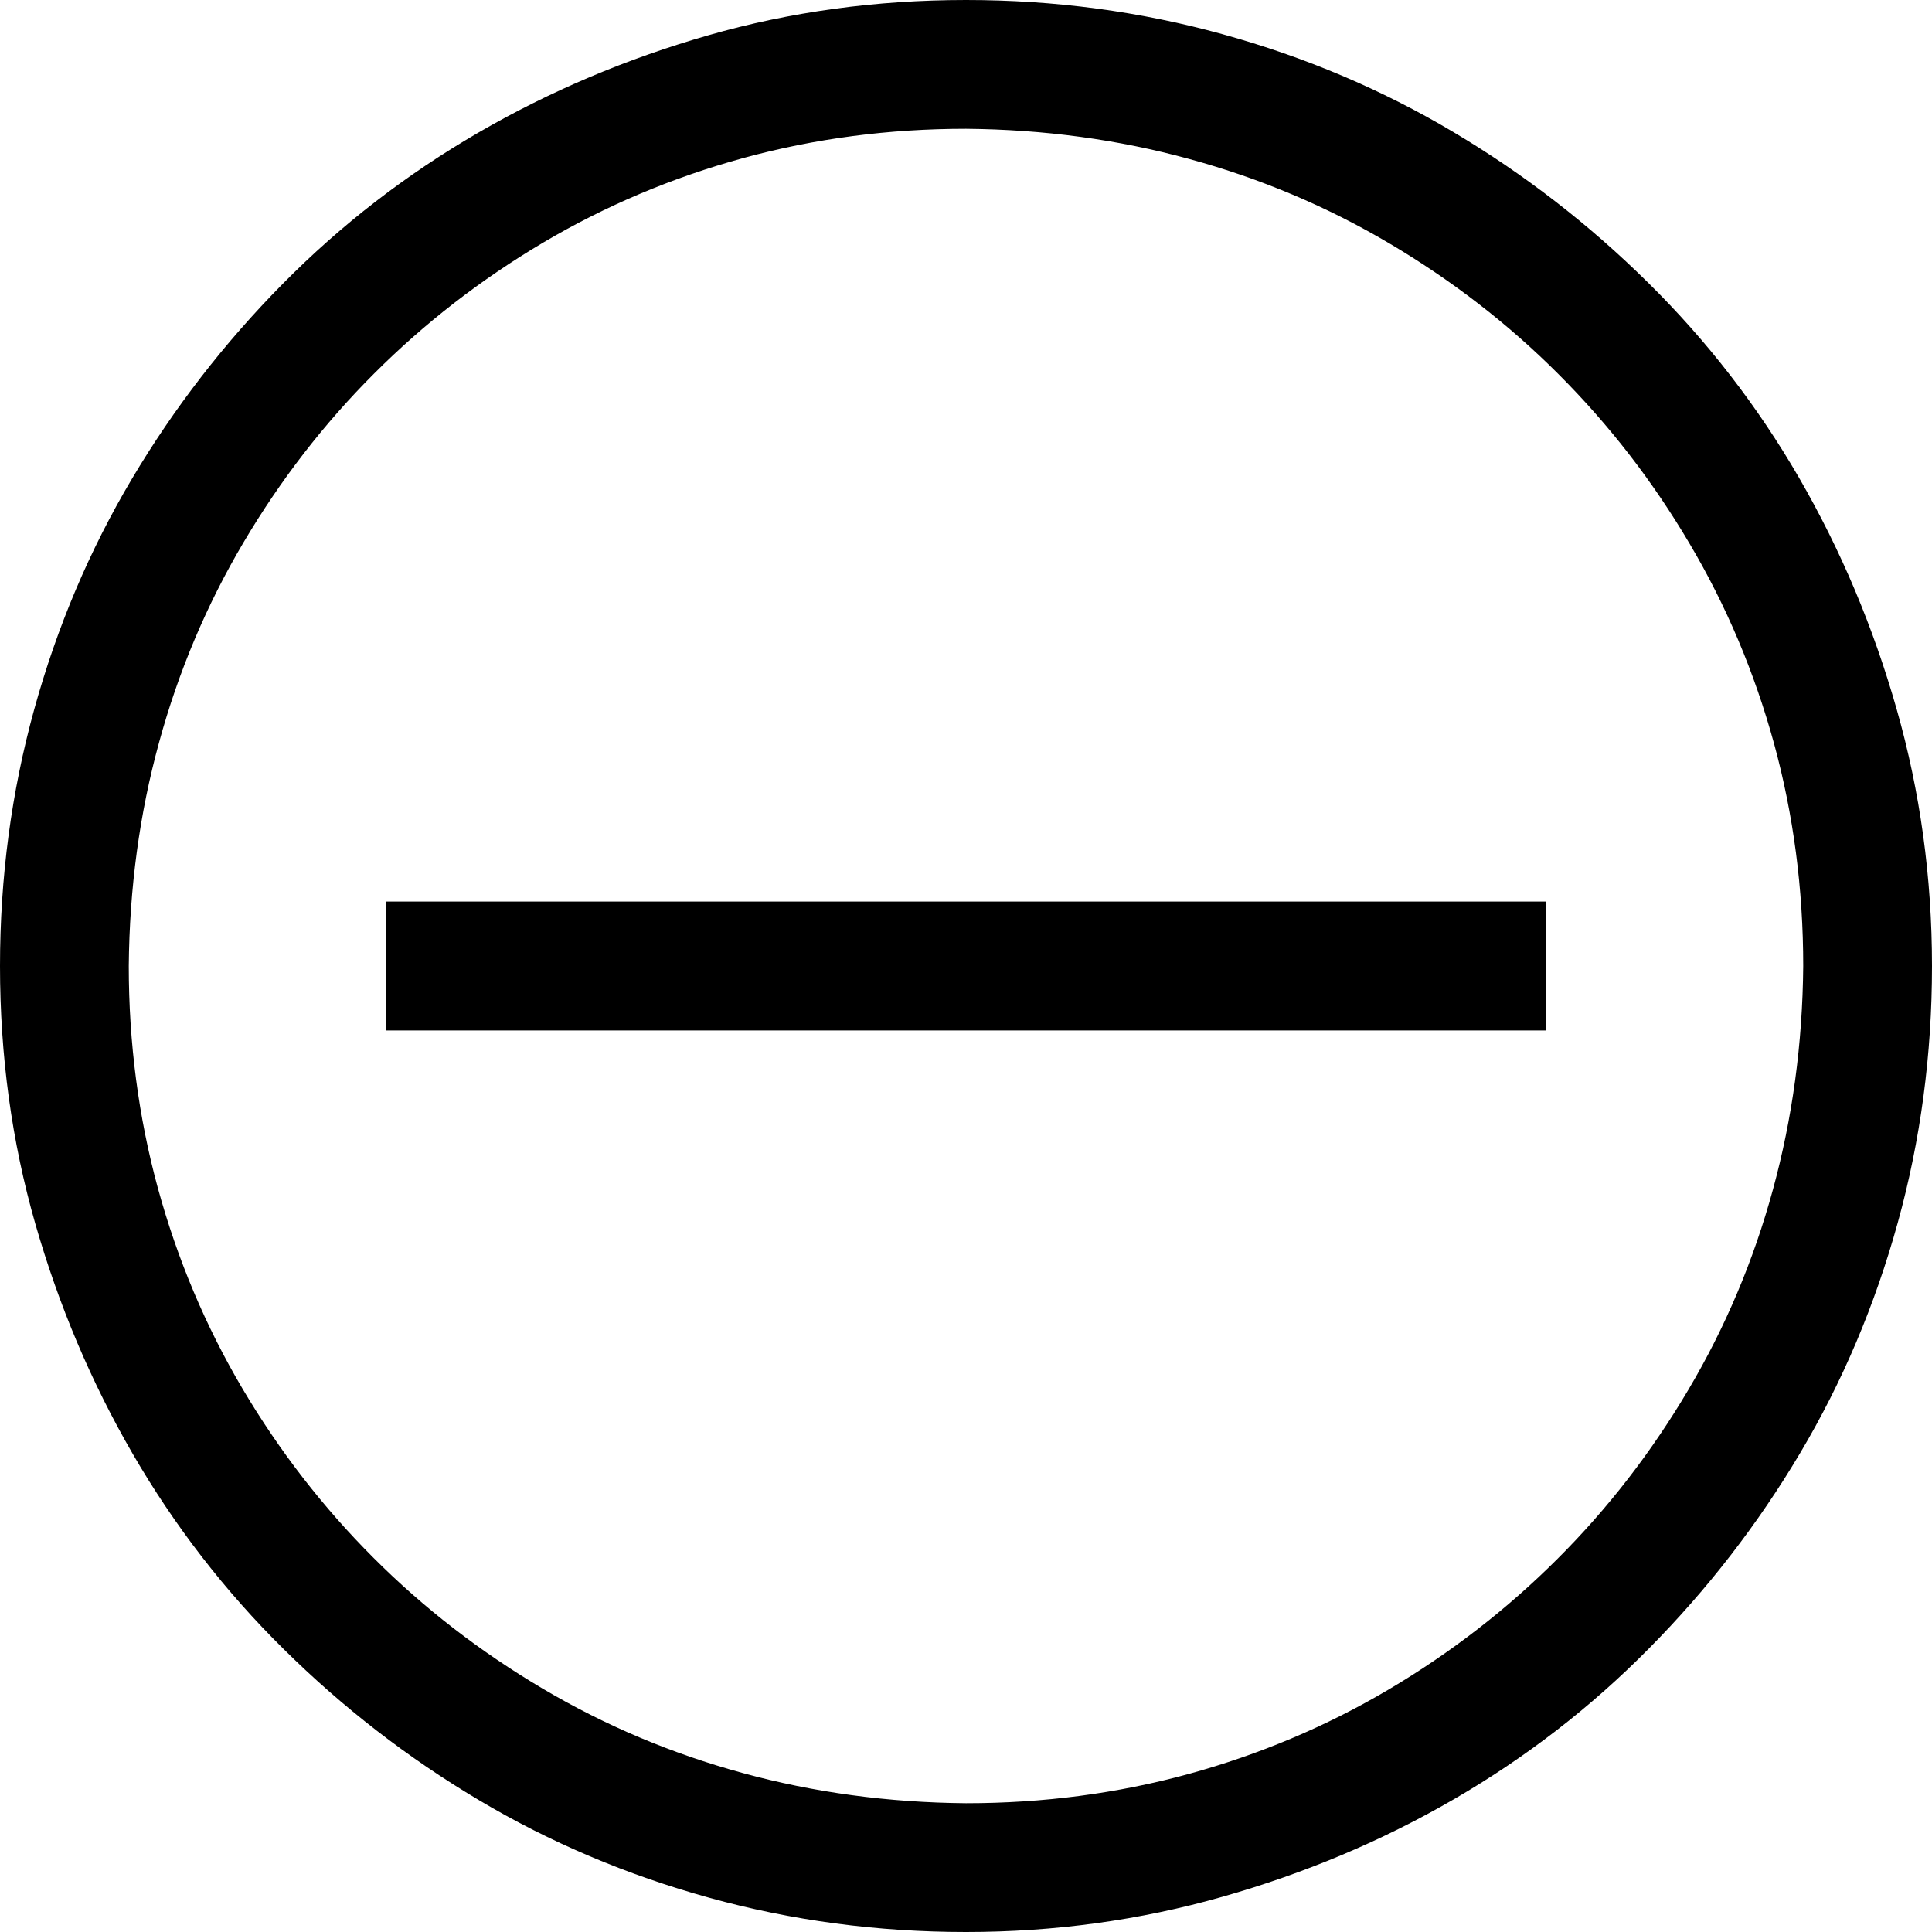 <svg width="20" height="20" viewBox="0 0 20 20" xmlns="http://www.w3.org/2000/svg">
<path d="M10 0C10.917 0 11.802 0.118 12.656 0.354C13.51 0.59 14.306 0.927 15.042 1.365C15.778 1.802 16.451 2.323 17.062 2.927C17.674 3.531 18.195 4.205 18.625 4.948C19.055 5.691 19.392 6.49 19.635 7.344C19.878 8.198 20 9.083 20 10C20 10.917 19.882 11.802 19.646 12.656C19.41 13.51 19.073 14.306 18.635 15.042C18.198 15.778 17.677 16.451 17.073 17.062C16.469 17.674 15.795 18.194 15.052 18.625C14.309 19.056 13.51 19.392 12.656 19.635C11.802 19.878 10.917 20 10 20C9.083 20 8.198 19.882 7.344 19.646C6.49 19.41 5.694 19.073 4.958 18.635C4.222 18.198 3.549 17.677 2.938 17.073C2.326 16.469 1.806 15.795 1.375 15.052C0.944 14.309 0.608 13.514 0.365 12.667C0.122 11.819 0 10.931 0 10C0 9.083 0.118 8.198 0.354 7.344C0.59 6.49 0.927 5.694 1.365 4.958C1.802 4.222 2.323 3.549 2.927 2.938C3.531 2.326 4.205 1.806 4.948 1.375C5.691 0.944 6.486 0.608 7.333 0.365C8.181 0.122 9.069 0 10 0ZM10 18.667C10.799 18.667 11.566 18.566 12.302 18.365C13.038 18.163 13.729 17.872 14.375 17.49C15.021 17.108 15.604 16.656 16.125 16.135C16.646 15.615 17.097 15.031 17.479 14.385C17.861 13.74 18.153 13.049 18.354 12.312C18.555 11.576 18.66 10.806 18.667 10C18.667 9.201 18.566 8.434 18.365 7.698C18.163 6.962 17.872 6.271 17.489 5.625C17.108 4.979 16.656 4.396 16.135 3.875C15.615 3.354 15.031 2.903 14.385 2.521C13.74 2.139 13.049 1.847 12.312 1.646C11.576 1.444 10.806 1.34 10 1.333C9.201 1.333 8.434 1.434 7.698 1.635C6.962 1.837 6.271 2.128 5.625 2.51C4.979 2.892 4.396 3.344 3.875 3.865C3.354 4.385 2.903 4.969 2.521 5.615C2.139 6.26 1.847 6.951 1.646 7.688C1.444 8.424 1.34 9.194 1.333 10C1.333 10.799 1.434 11.566 1.635 12.302C1.837 13.038 2.128 13.729 2.51 14.375C2.892 15.021 3.344 15.604 3.865 16.125C4.385 16.646 4.969 17.097 5.615 17.479C6.26 17.861 6.951 18.153 7.687 18.354C8.424 18.556 9.194 18.66 10 18.667ZM4 9.333H16V10.667H4V9.333Z" />
</svg>
